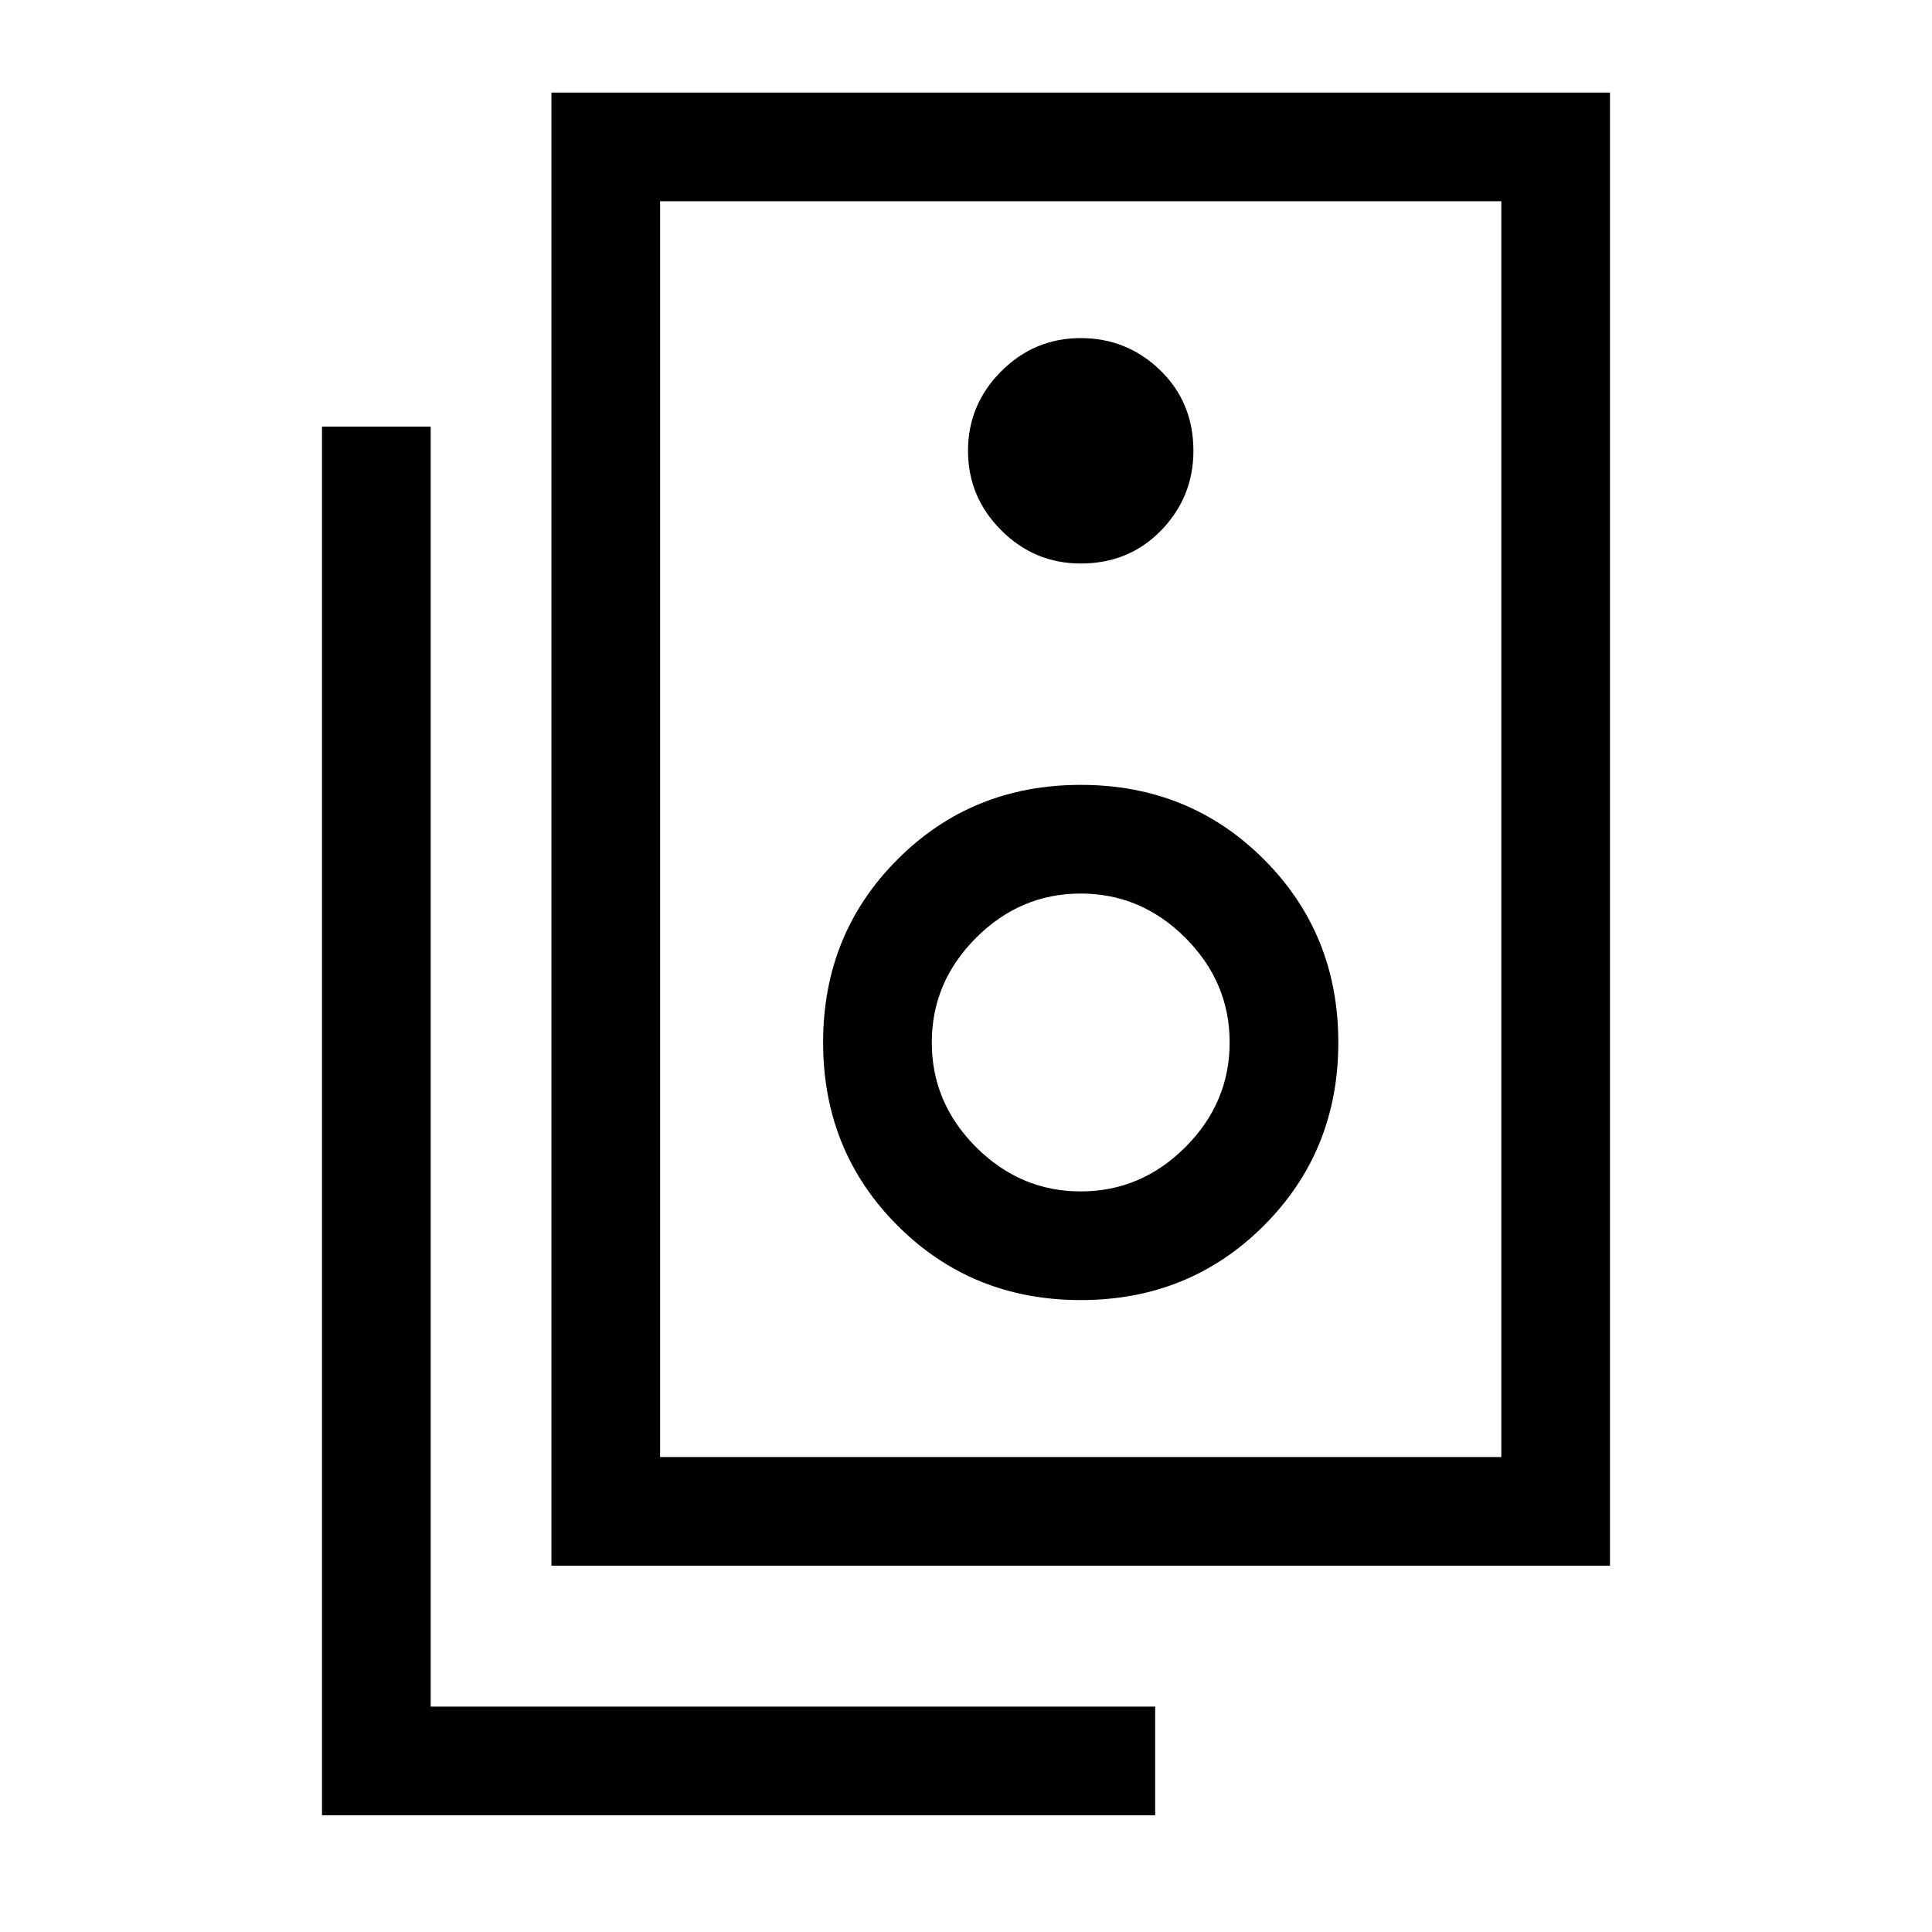 <svg xmlns="http://www.w3.org/2000/svg" height="24" width="24"><path d="M8.2 18.1h10.45V2.5H8.2Zm-1.35 1.35V1.15H20v18.3ZM13.425 7q.6 0 1-.412.4-.413.4-.988 0-.6-.412-1-.413-.4-.988-.4t-.987.412q-.413.413-.413.988t.413.988q.412.412.987.412Zm0 9.15q1.35 0 2.275-.925.925-.925.925-2.275 0-1.35-.925-2.275-.925-.925-2.275-.925-1.35 0-2.275.925-.925.925-.925 2.275 0 1.35.925 2.275.925.925 2.275.925Zm0-1.35q-.75 0-1.3-.55t-.55-1.3q0-.75.55-1.3t1.3-.55q.75 0 1.3.55t.55 1.3q0 .75-.55 1.3t-1.3.55Zm.925 7.75H4V5.3h1.35v15.9h9ZM8.2 18.1V2.5v15.6Z"/></svg>